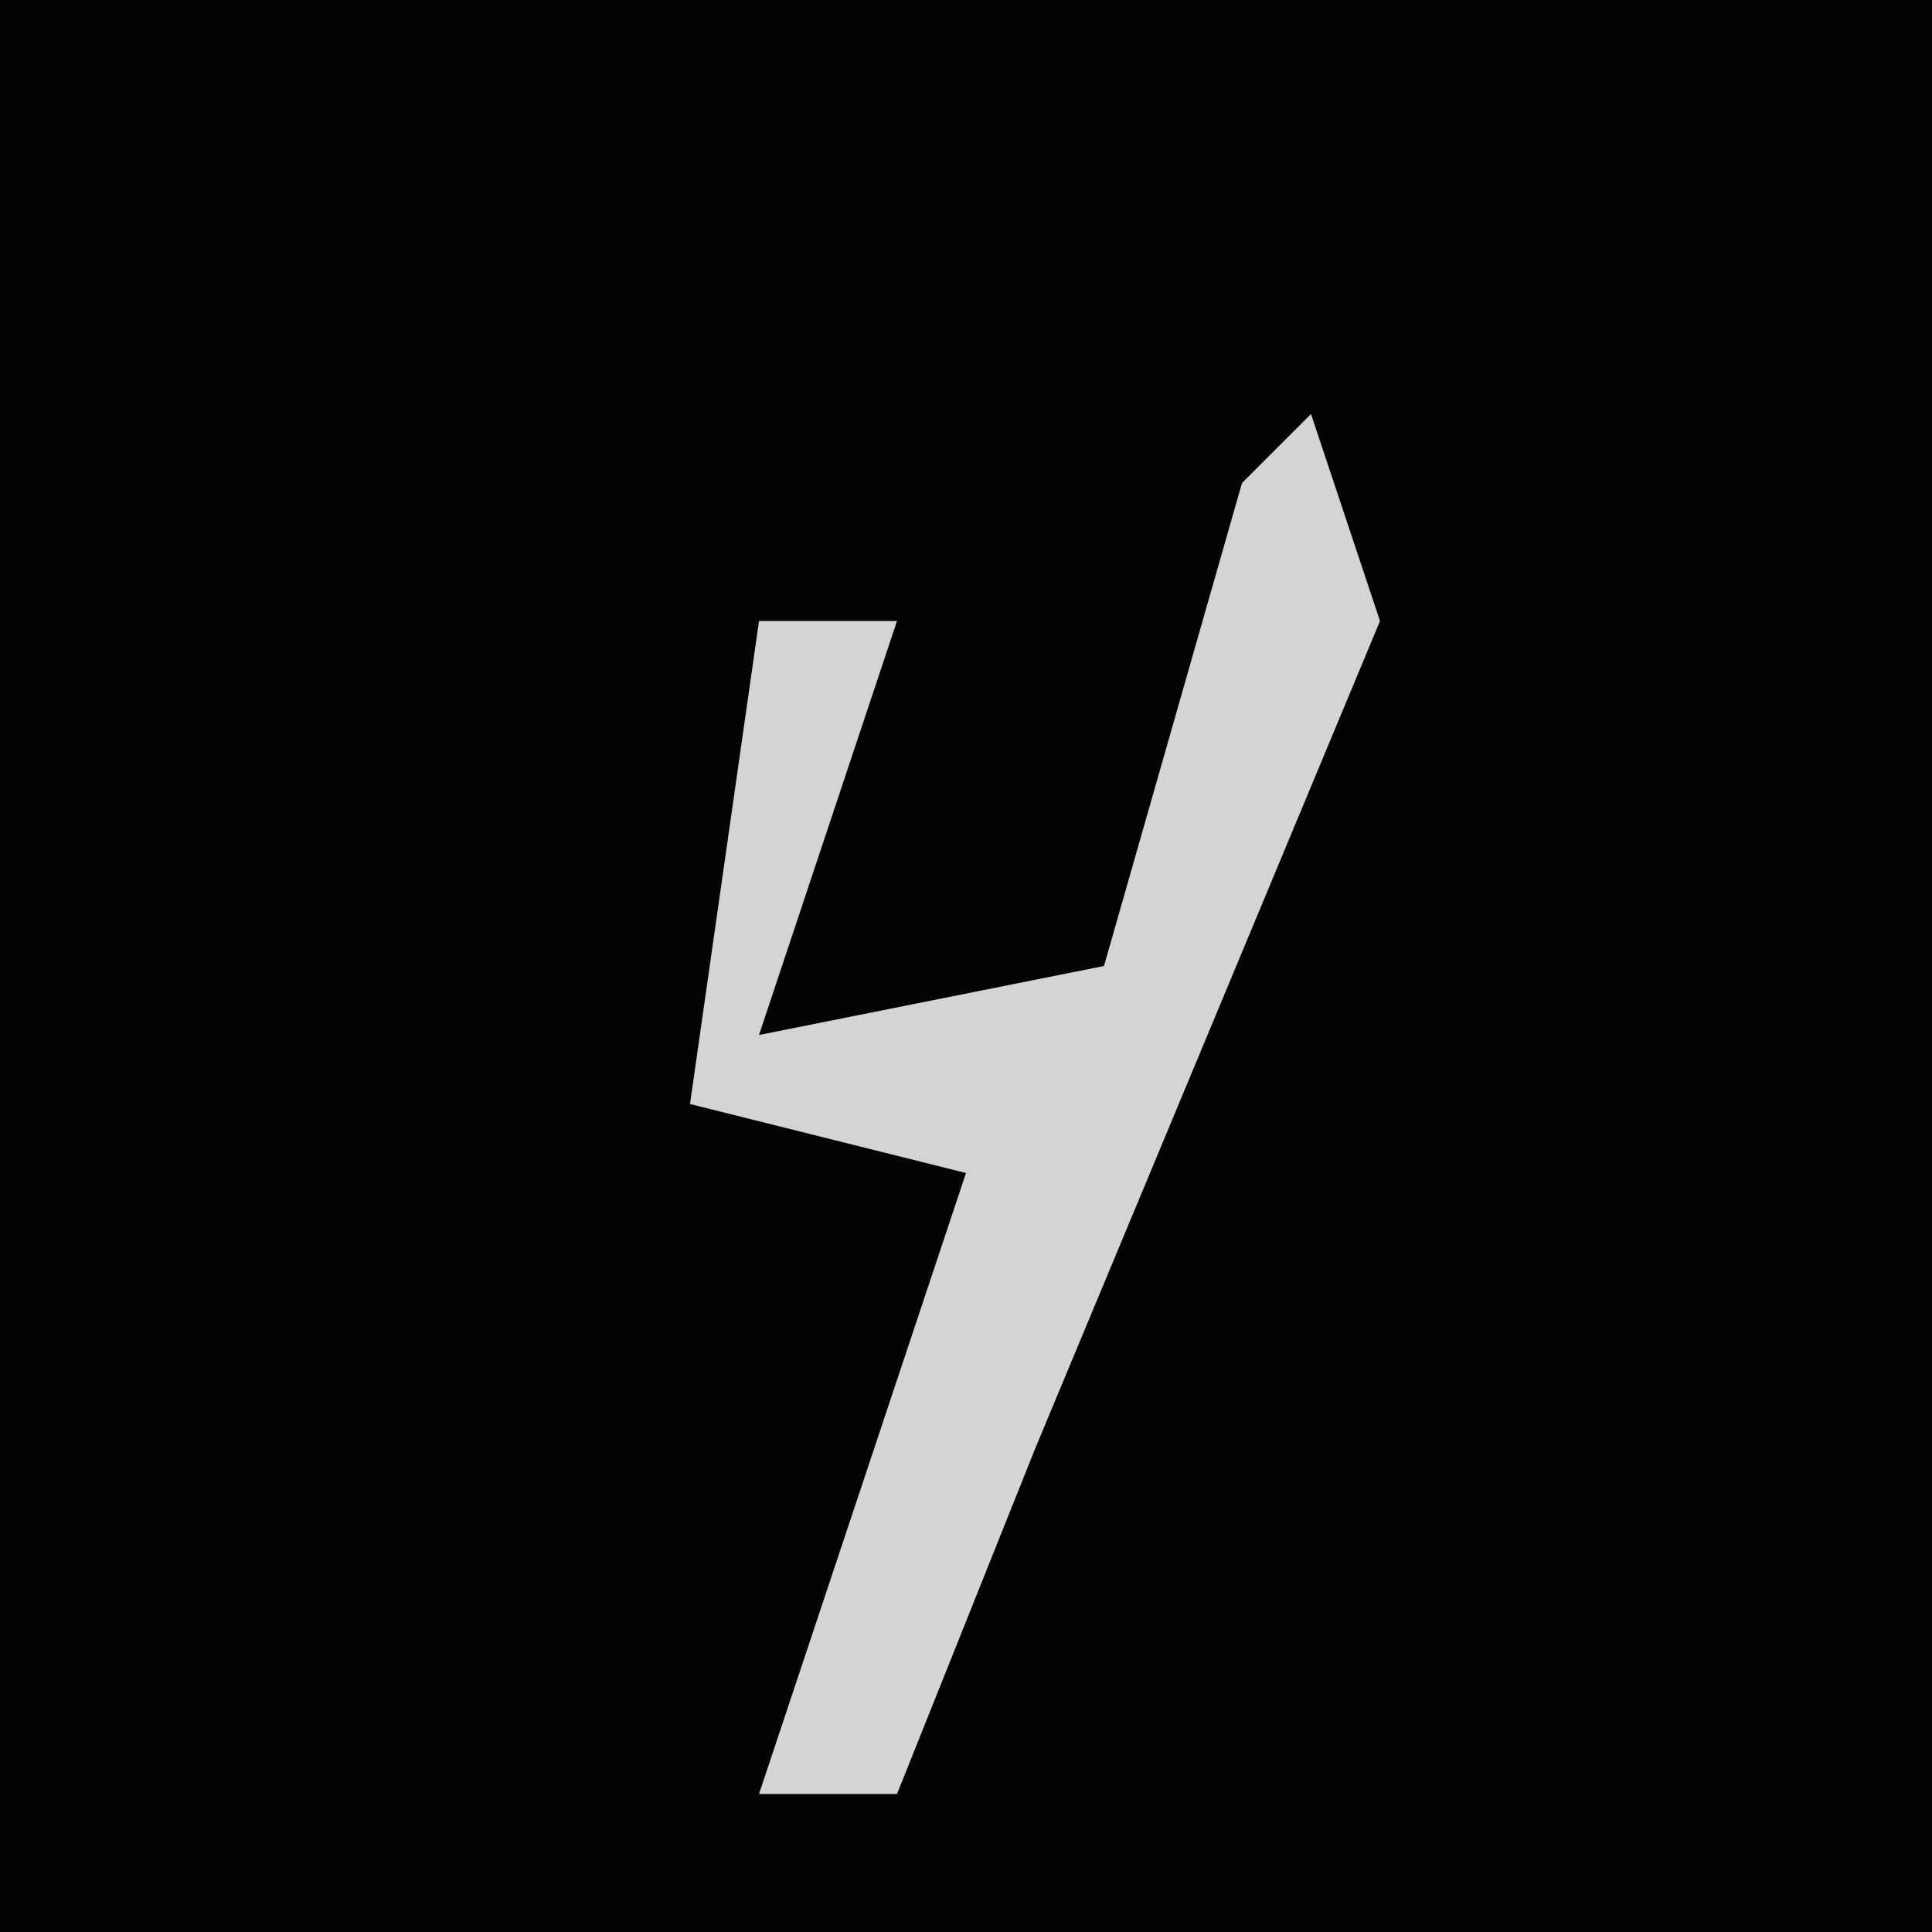 <?xml version="1.0" encoding="UTF-8"?>
<svg version="1.1" xmlns="http://www.w3.org/2000/svg" width="28" height="28">
<path d="M0,0 L28,0 L28,28 L0,28 Z " fill="#030303" transform="translate(0,0)"/>
<path d="M0,0 L1,3 L-4,15 L-6,20 L-8,20 L-5,11 L-9,10 L-8,3 L-6,3 L-8,9 L-3,8 L-1,1 Z " fill="#D4D4D4" transform="translate(19,6)"/>
</svg>
